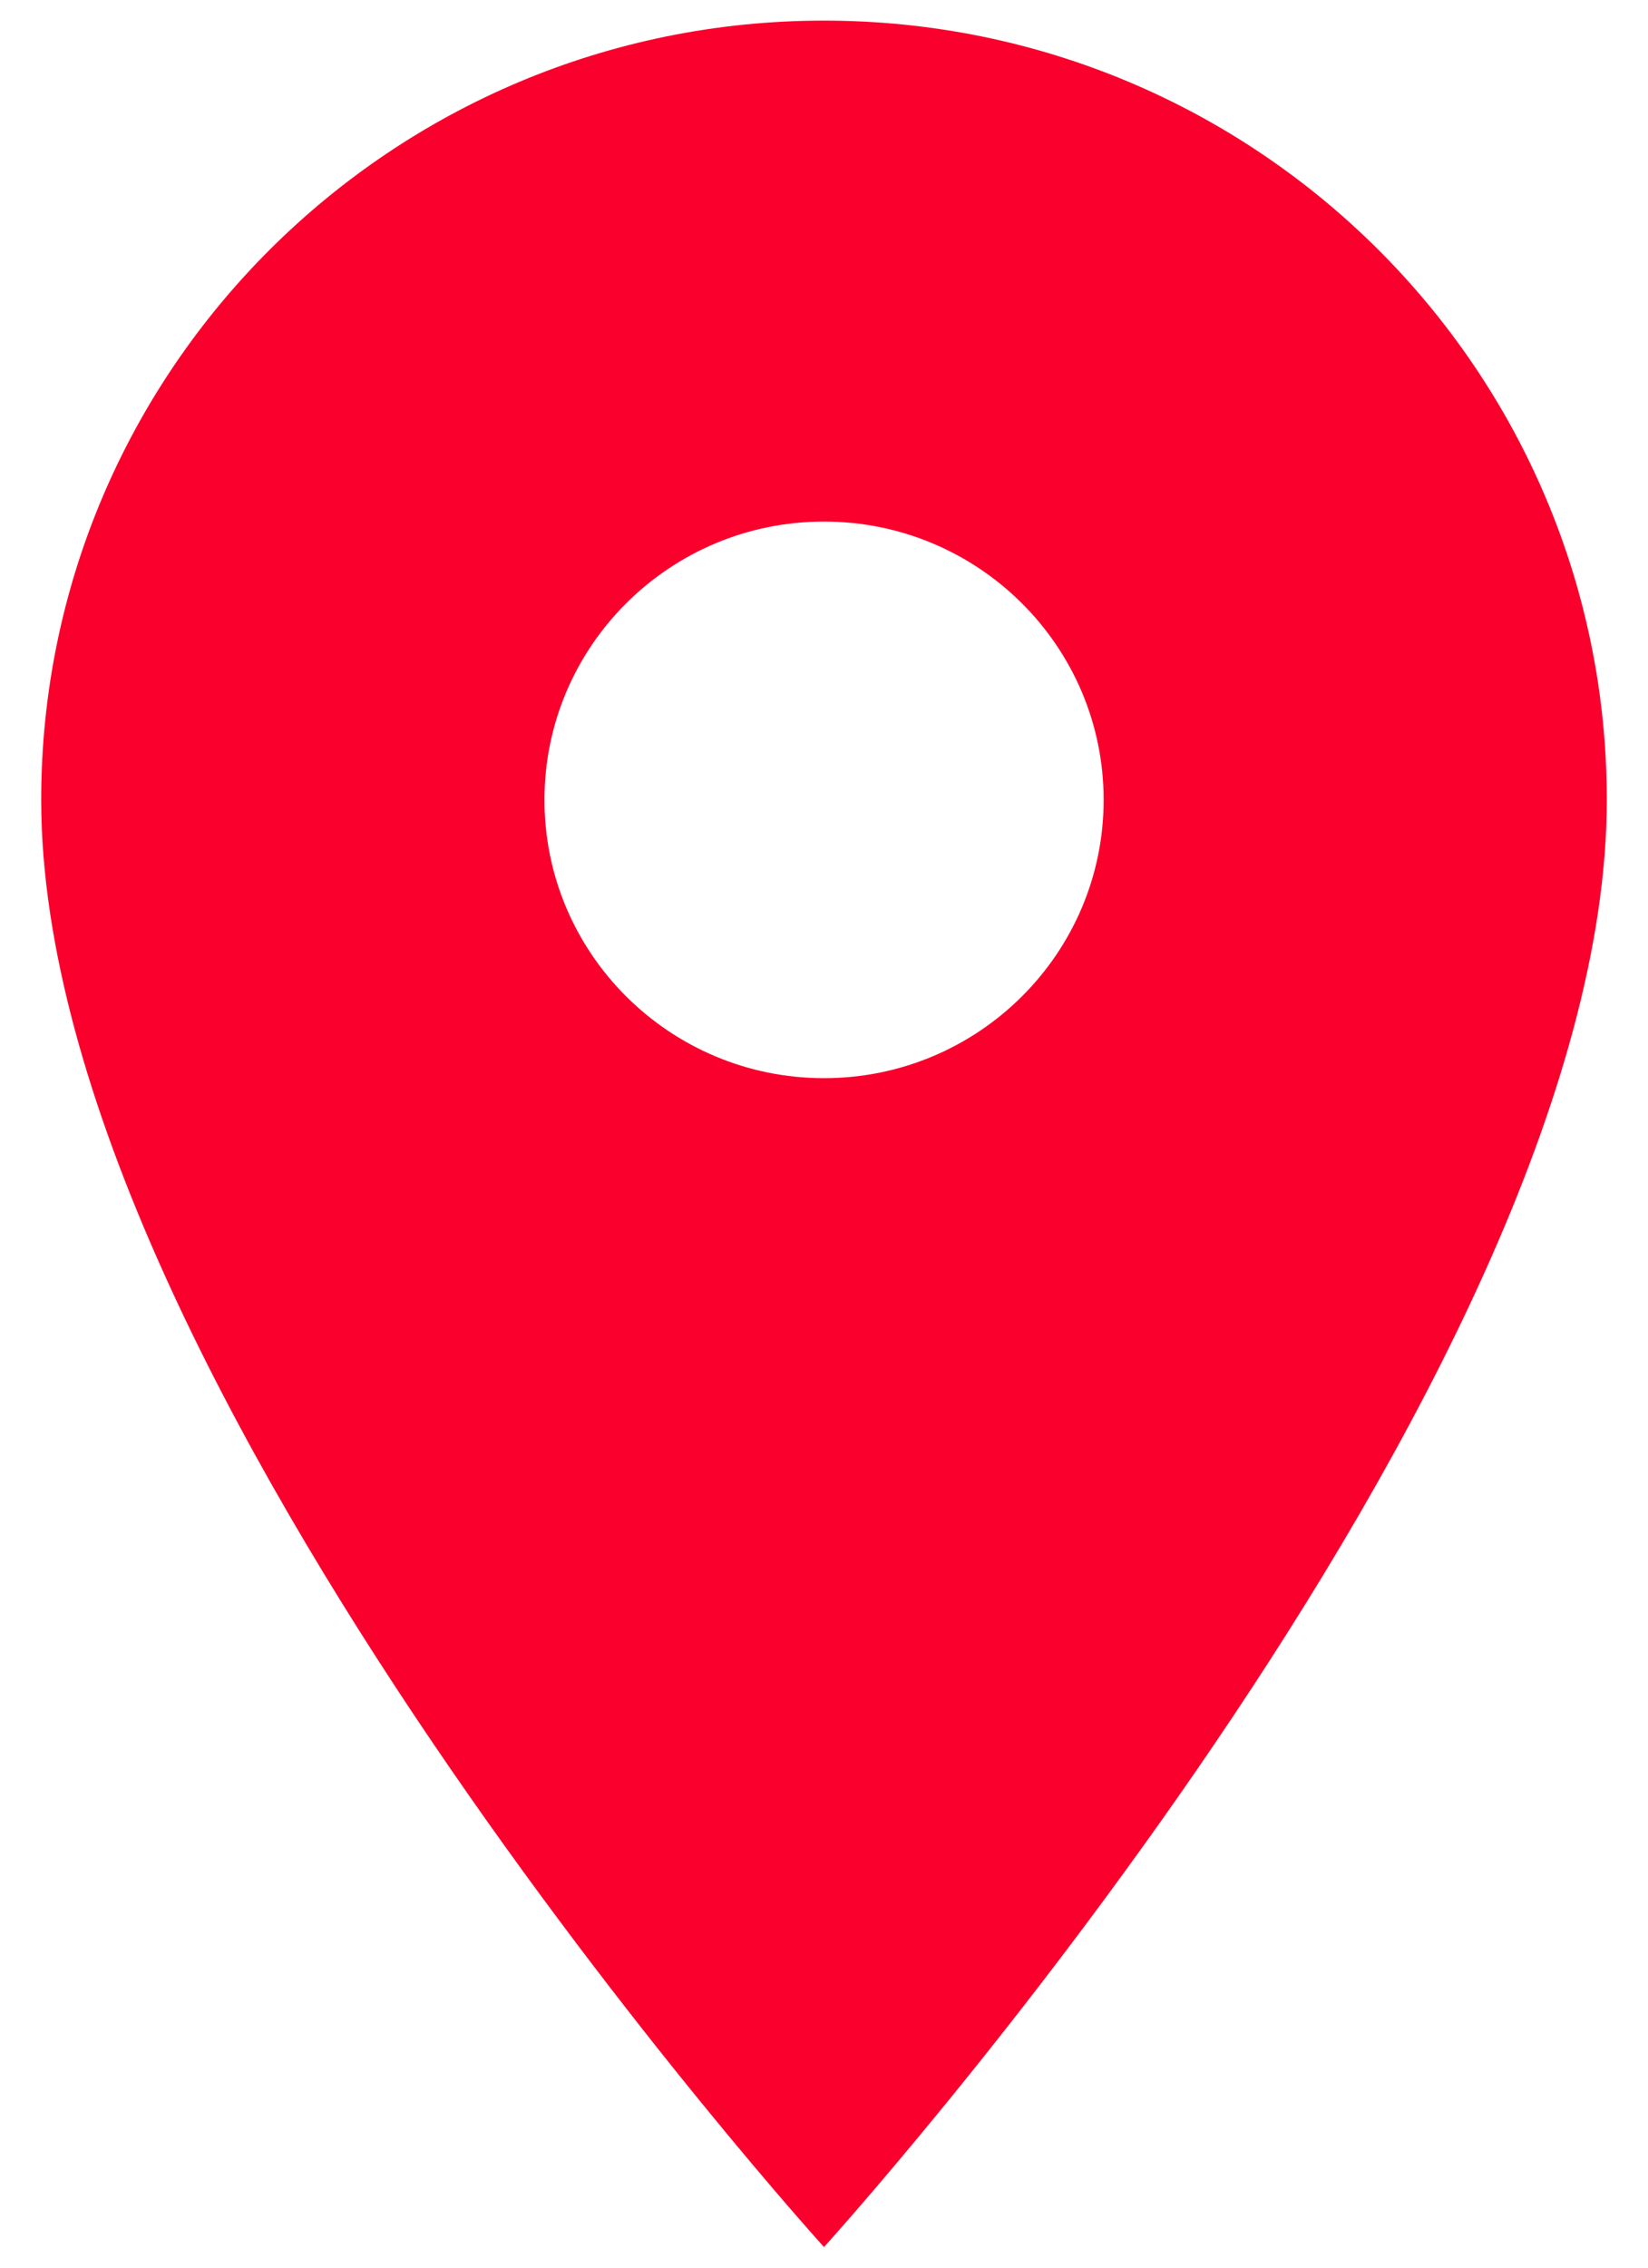 <svg width="16" height="22" viewBox="0 0 16 22" fill="none" xmlns="http://www.w3.org/2000/svg">
<path d="M8 0.2C3.804 0.2 0.4 3.586 0.4 7.76C0.4 13.43 8 21.8 8 21.8C8 21.8 15.6 13.43 15.6 7.76C15.6 3.586 12.197 0.2 8 0.2ZM8 10.46C6.502 10.46 5.286 9.25 5.286 7.76C5.286 6.27 6.502 5.06 8 5.06C9.499 5.06 10.715 6.27 10.715 7.76C10.715 9.25 9.499 10.46 8 10.46Z" fill="#FA002C"/>
</svg>
